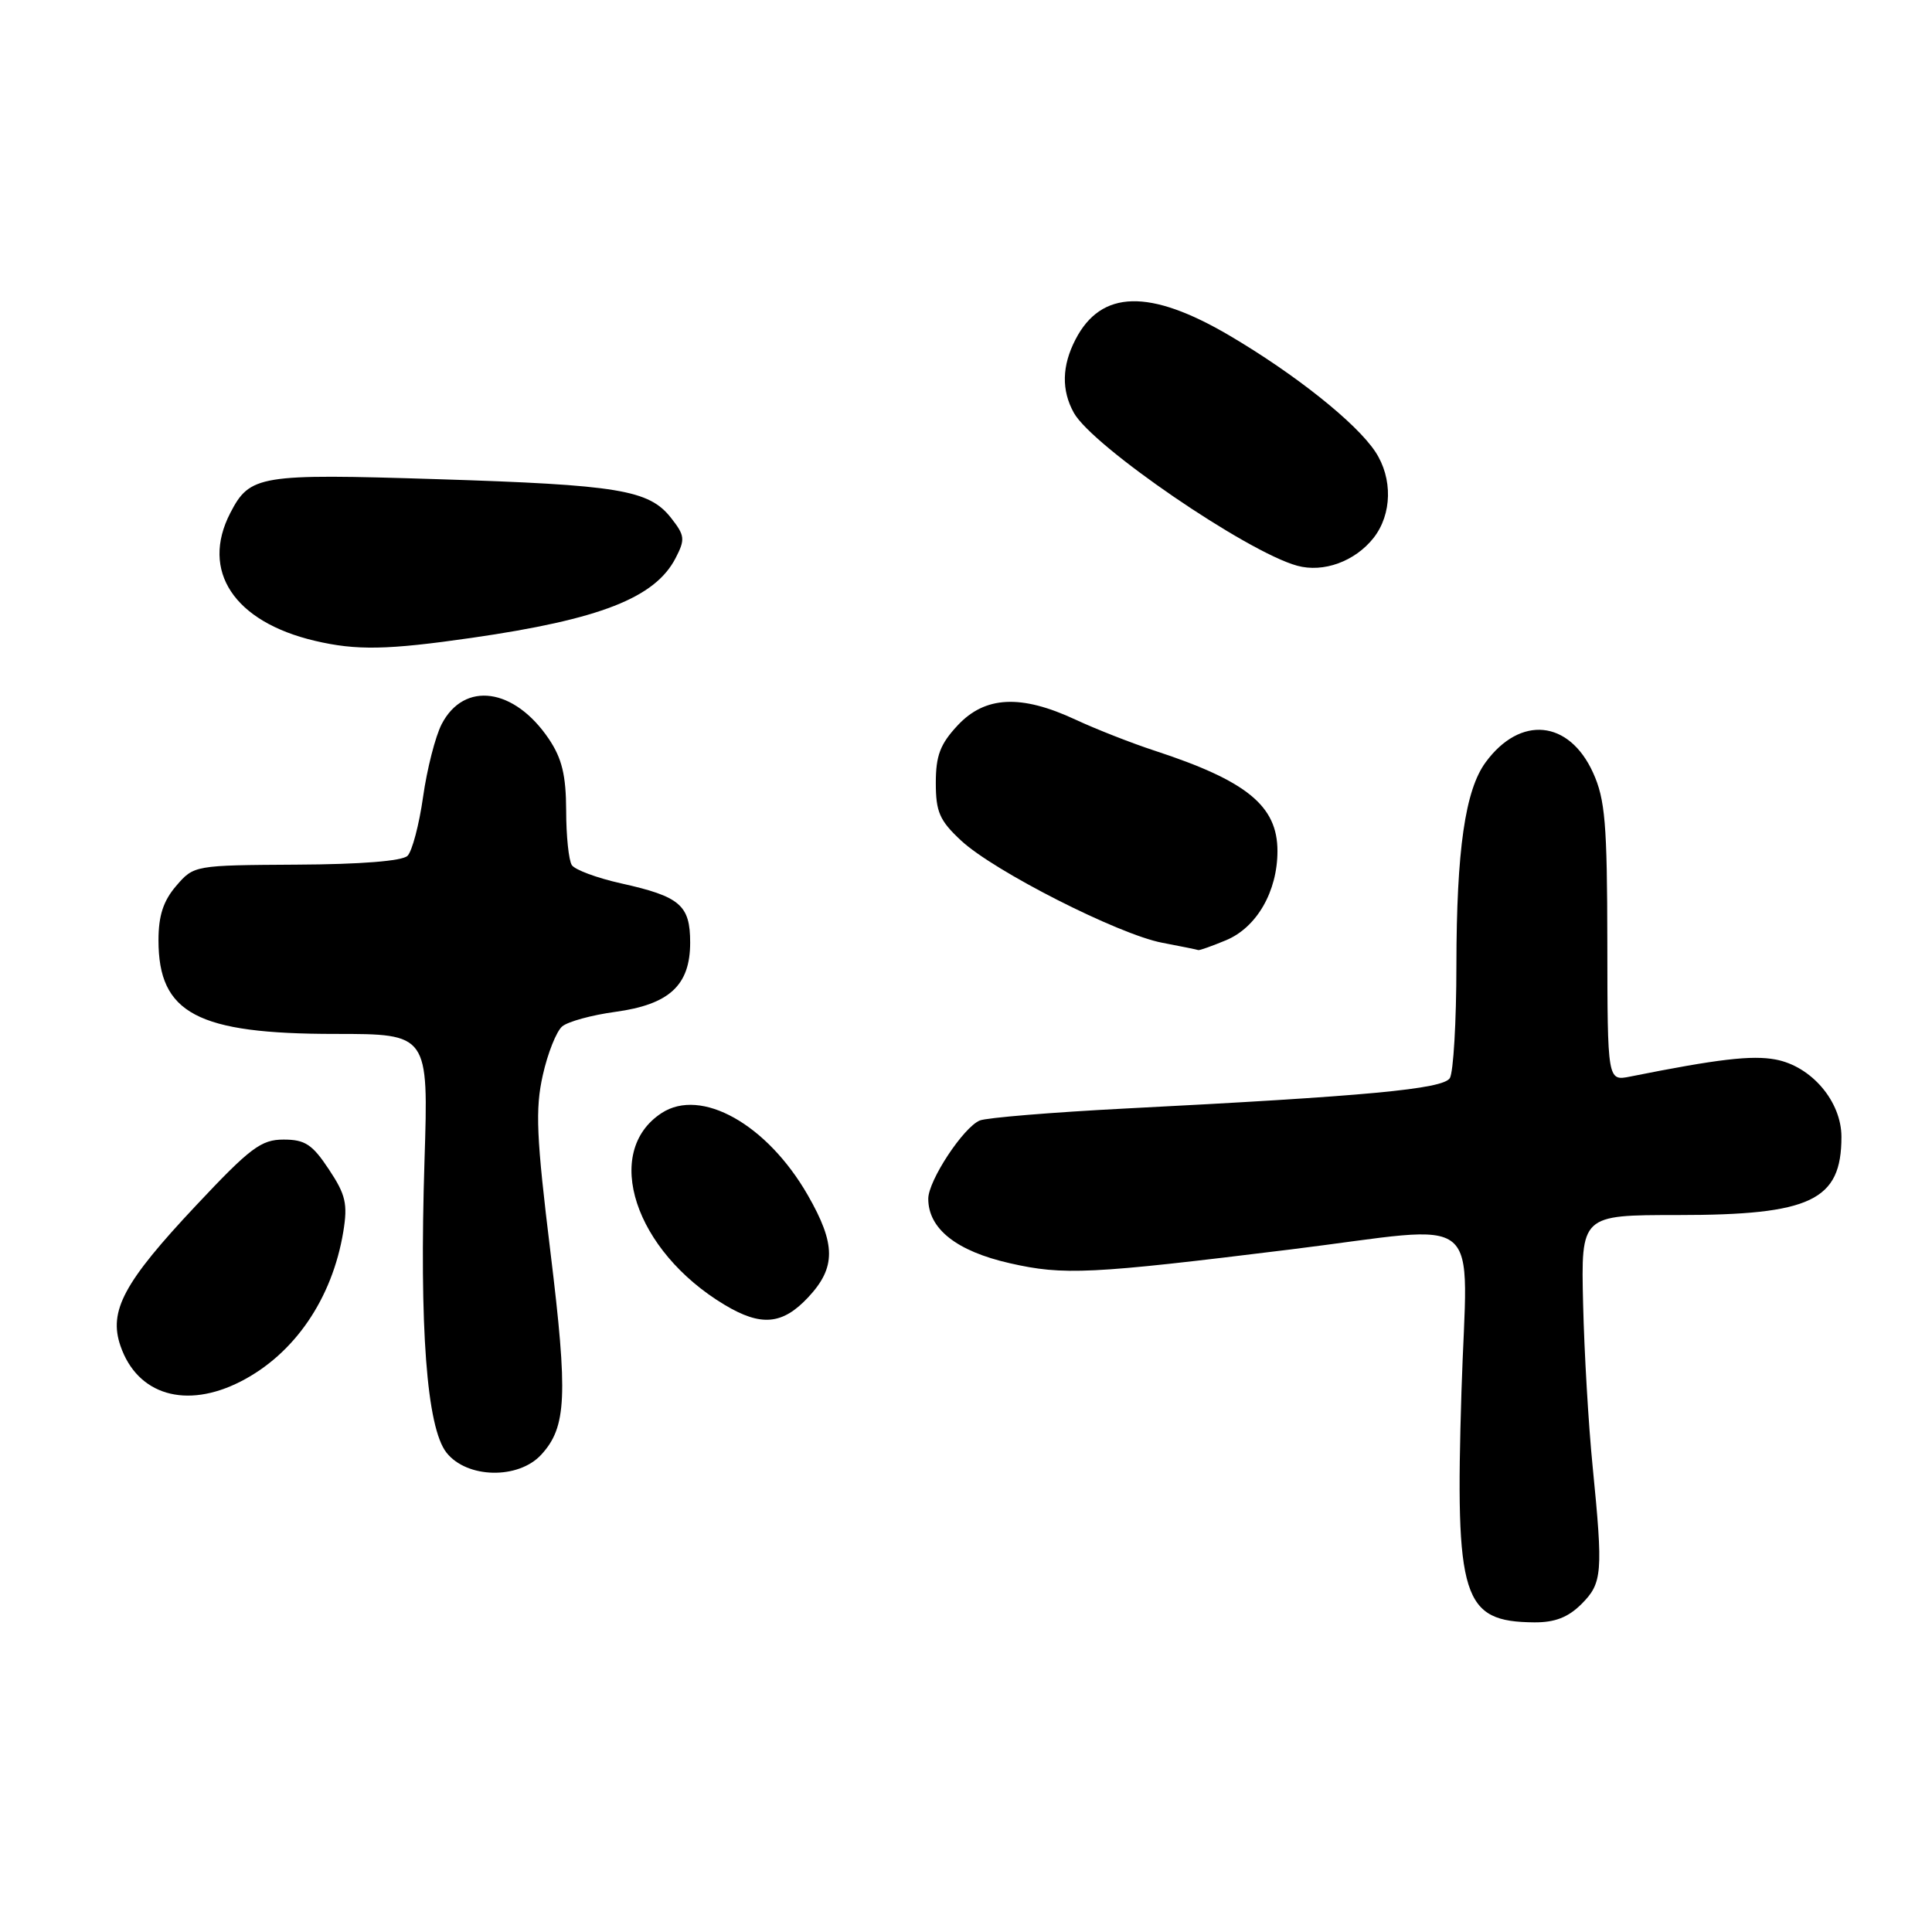 <?xml version="1.0" encoding="UTF-8" standalone="no"?>
<!DOCTYPE svg PUBLIC "-//W3C//DTD SVG 1.1//EN" "http://www.w3.org/Graphics/SVG/1.1/DTD/svg11.dtd" >
<svg xmlns="http://www.w3.org/2000/svg" xmlns:xlink="http://www.w3.org/1999/xlink" version="1.1" viewBox="0 0 256 256">
 <g >
 <path fill="currentColor"
d=" M 209.55 212.55 C 212.33 209.76 212.43 208.45 211.03 194.29 C 210.49 188.91 209.92 179.21 209.77 172.75 C 209.49 161.00 209.49 161.00 222.27 161.00 C 239.98 161.00 244.00 159.08 244.00 150.64 C 244.00 145.95 240.03 141.28 235.27 140.39 C 232.12 139.80 227.62 140.33 216.01 142.65 C 213.00 143.25 213.00 143.25 212.98 124.88 C 212.96 109.10 212.69 105.92 211.09 102.39 C 207.91 95.39 201.44 94.76 196.86 101.00 C 194.14 104.69 193.00 112.62 192.98 127.89 C 192.98 135.37 192.58 142.11 192.11 142.86 C 191.19 144.31 181.14 145.25 149.00 146.89 C 139.38 147.39 130.75 148.10 129.83 148.47 C 127.66 149.36 123.00 156.43 123.00 158.84 C 123.00 162.82 126.74 165.78 133.79 167.38 C 140.95 169.01 144.41 168.84 171.00 165.56 C 197.28 162.32 194.41 159.94 193.65 184.42 C 192.80 211.86 193.76 214.89 203.30 214.97 C 206.02 214.99 207.78 214.31 209.55 212.55 Z  M 71.72 192.75 C 75.08 189.09 75.27 185.01 72.94 165.93 C 71.07 150.62 70.91 146.99 71.92 142.48 C 72.57 139.55 73.74 136.63 74.50 136.00 C 75.27 135.36 78.42 134.50 81.51 134.08 C 88.70 133.10 91.45 130.56 91.45 124.90 C 91.45 119.93 90.12 118.79 82.29 117.05 C 79.10 116.34 76.17 115.25 75.77 114.63 C 75.36 114.01 75.02 110.75 75.02 107.40 C 75.00 102.73 74.47 100.51 72.73 97.92 C 68.15 91.13 61.50 90.21 58.52 95.96 C 57.69 97.57 56.58 101.90 56.06 105.59 C 55.54 109.27 54.61 112.79 54.00 113.40 C 53.31 114.09 47.80 114.53 39.30 114.57 C 25.76 114.65 25.69 114.66 23.35 117.38 C 21.64 119.37 21.00 121.33 21.00 124.59 C 21.00 134.28 26.13 137.00 44.41 137.00 C 56.78 137.00 56.78 137.00 56.25 153.75 C 55.55 175.99 56.54 189.15 59.16 192.48 C 61.86 195.91 68.68 196.06 71.72 192.75 Z  M 31.88 183.06 C 39.00 179.43 44.02 172.10 45.49 163.20 C 46.09 159.53 45.81 158.30 43.58 154.95 C 41.39 151.64 40.42 151.00 37.58 151.00 C 34.60 151.00 33.16 152.08 25.96 159.75 C 16.40 169.92 14.36 173.72 15.97 178.36 C 18.21 184.85 24.65 186.75 31.88 183.06 Z  M 107.10 171.89 C 110.78 167.95 110.77 164.87 107.04 158.37 C 101.65 148.97 92.89 144.06 87.66 147.49 C 79.79 152.64 84.09 165.74 96.00 172.89 C 100.85 175.80 103.68 175.55 107.10 171.89 Z  M 162.47 124.58 C 166.53 122.88 169.27 118.12 169.27 112.77 C 169.27 106.78 165.22 103.47 153.00 99.47 C 149.97 98.48 145.25 96.63 142.50 95.35 C 135.29 91.99 130.53 92.22 126.90 96.11 C 124.58 98.59 124.00 100.12 124.00 103.74 C 124.00 107.58 124.50 108.73 127.35 111.38 C 131.68 115.42 148.21 123.82 154.00 124.92 C 156.47 125.39 158.63 125.83 158.78 125.89 C 158.94 125.95 160.59 125.36 162.47 124.58 Z  M 62.50 84.52 C 79.51 82.07 86.80 79.22 89.52 73.95 C 90.81 71.46 90.75 70.96 88.92 68.63 C 86.00 64.91 82.03 64.25 57.86 63.49 C 34.33 62.75 33.11 62.95 30.51 67.98 C 26.55 75.65 31.01 82.39 41.72 84.91 C 47.24 86.21 51.32 86.13 62.50 84.52 Z  M 182.01 71.27 C 184.46 68.14 184.56 63.37 182.24 59.86 C 179.71 56.03 171.62 49.59 162.91 44.46 C 152.33 38.24 145.91 38.40 142.51 44.98 C 140.70 48.47 140.63 51.71 142.29 54.70 C 144.75 59.13 165.20 73.13 171.88 74.96 C 175.36 75.92 179.55 74.39 182.01 71.27 Z "/>
</g>
</svg>